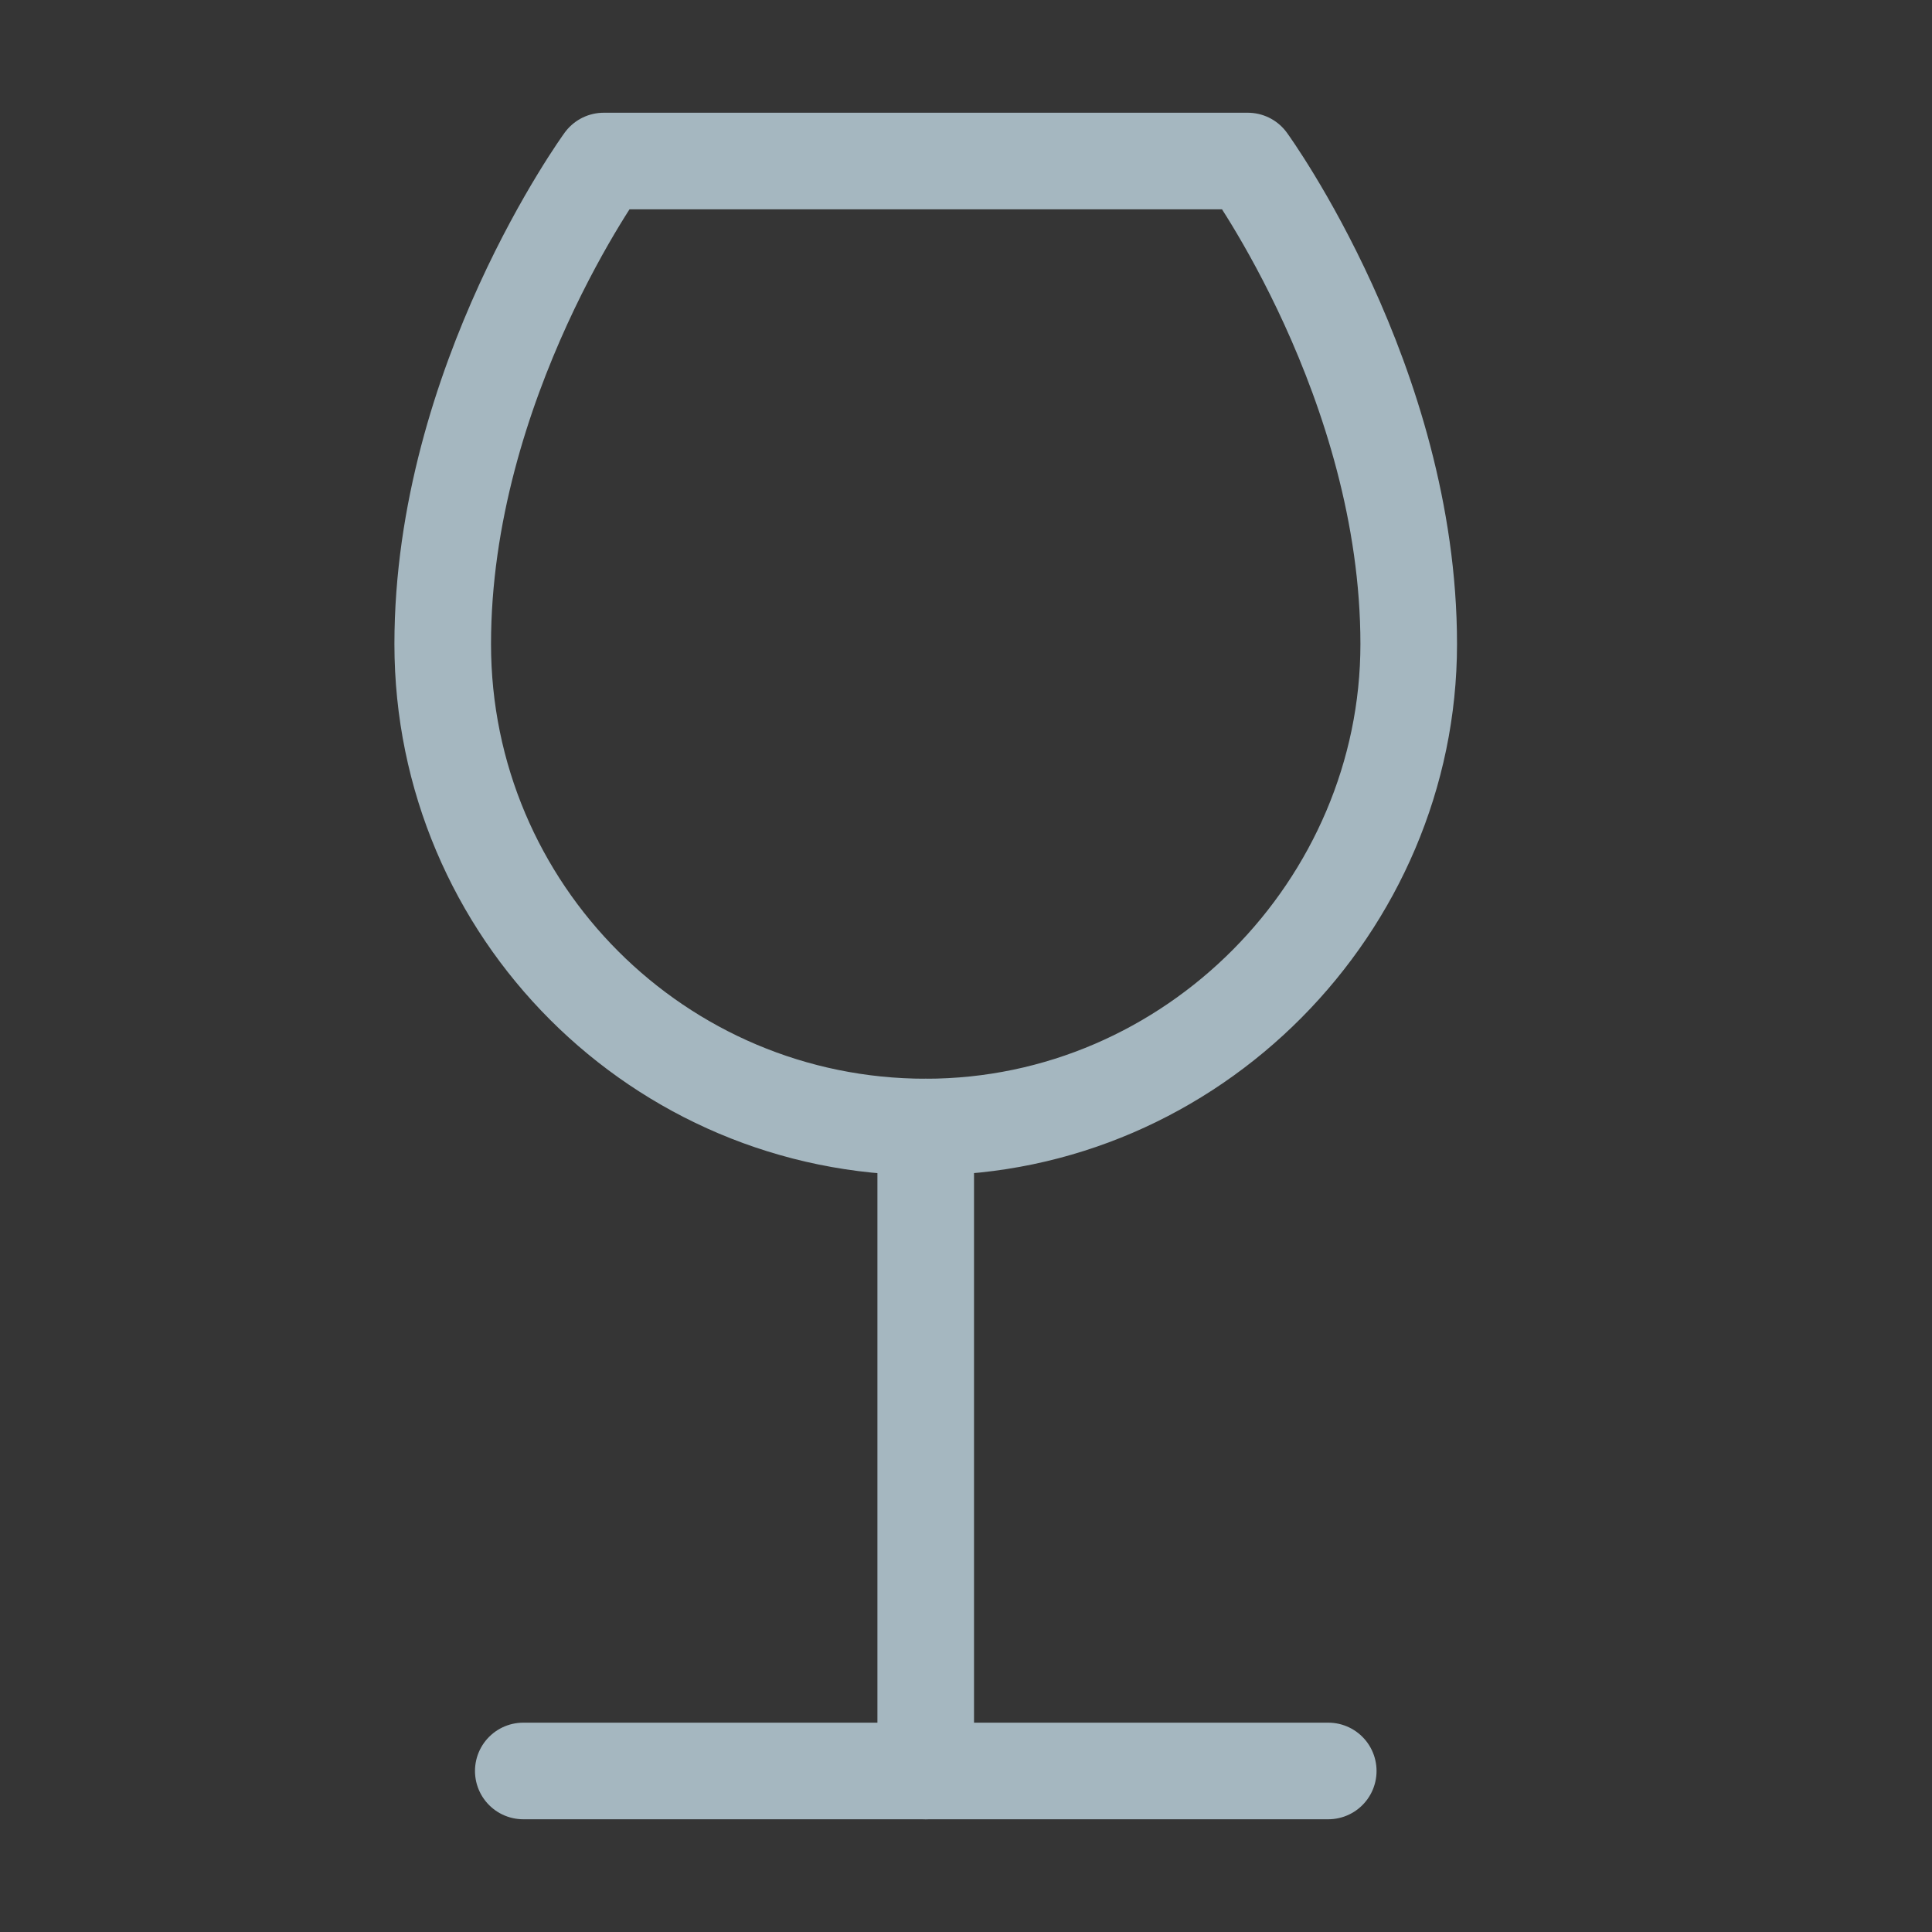 <?xml version="1.0" encoding="UTF-8"?>
<svg width="20px" height="20px" viewBox="0 0 20 20" version="1.1" xmlns="http://www.w3.org/2000/svg" xmlns:xlink="http://www.w3.org/1999/xlink">
    <rect x="0" y="0" width="20" height="20" fill="#333333" stroke="none"/>
    <title>goblet</title>
    <g id="Page-1" stroke="none" stroke-width="1" fill="none" fill-rule="evenodd">
        <g id="goblet">
            <rect id="Rectangle" fill-opacity="0.01" fill="#FFFFFF" fill-rule="nonzero" x="0" y="0" width="20" height="20"></rect>
            <polyline id="Path" stroke="#A5B7C0" stroke-linecap="round" stroke-linejoin="round" points="13.75 18.333 9.583 18.333 5.417 18.333"></polyline>
            <line x1="9.583" y1="11.667" x2="9.583" y2="18.333" id="Path" stroke="#A5B7C0" stroke-linecap="round" stroke-linejoin="round"></line>
            <path d="M14.583,6.667 C14.583,9.375 12.345,11.667 9.583,11.667 C6.822,11.667 4.583,9.428 4.583,6.667 C4.583,3.958 6.25,1.667 6.25,1.667 L12.917,1.667 C12.917,1.667 14.583,3.958 14.583,6.667 Z" id="Path" stroke="#A5B7C0" stroke-linecap="round" stroke-linejoin="round"></path>
        </g>
    </g>
</svg>